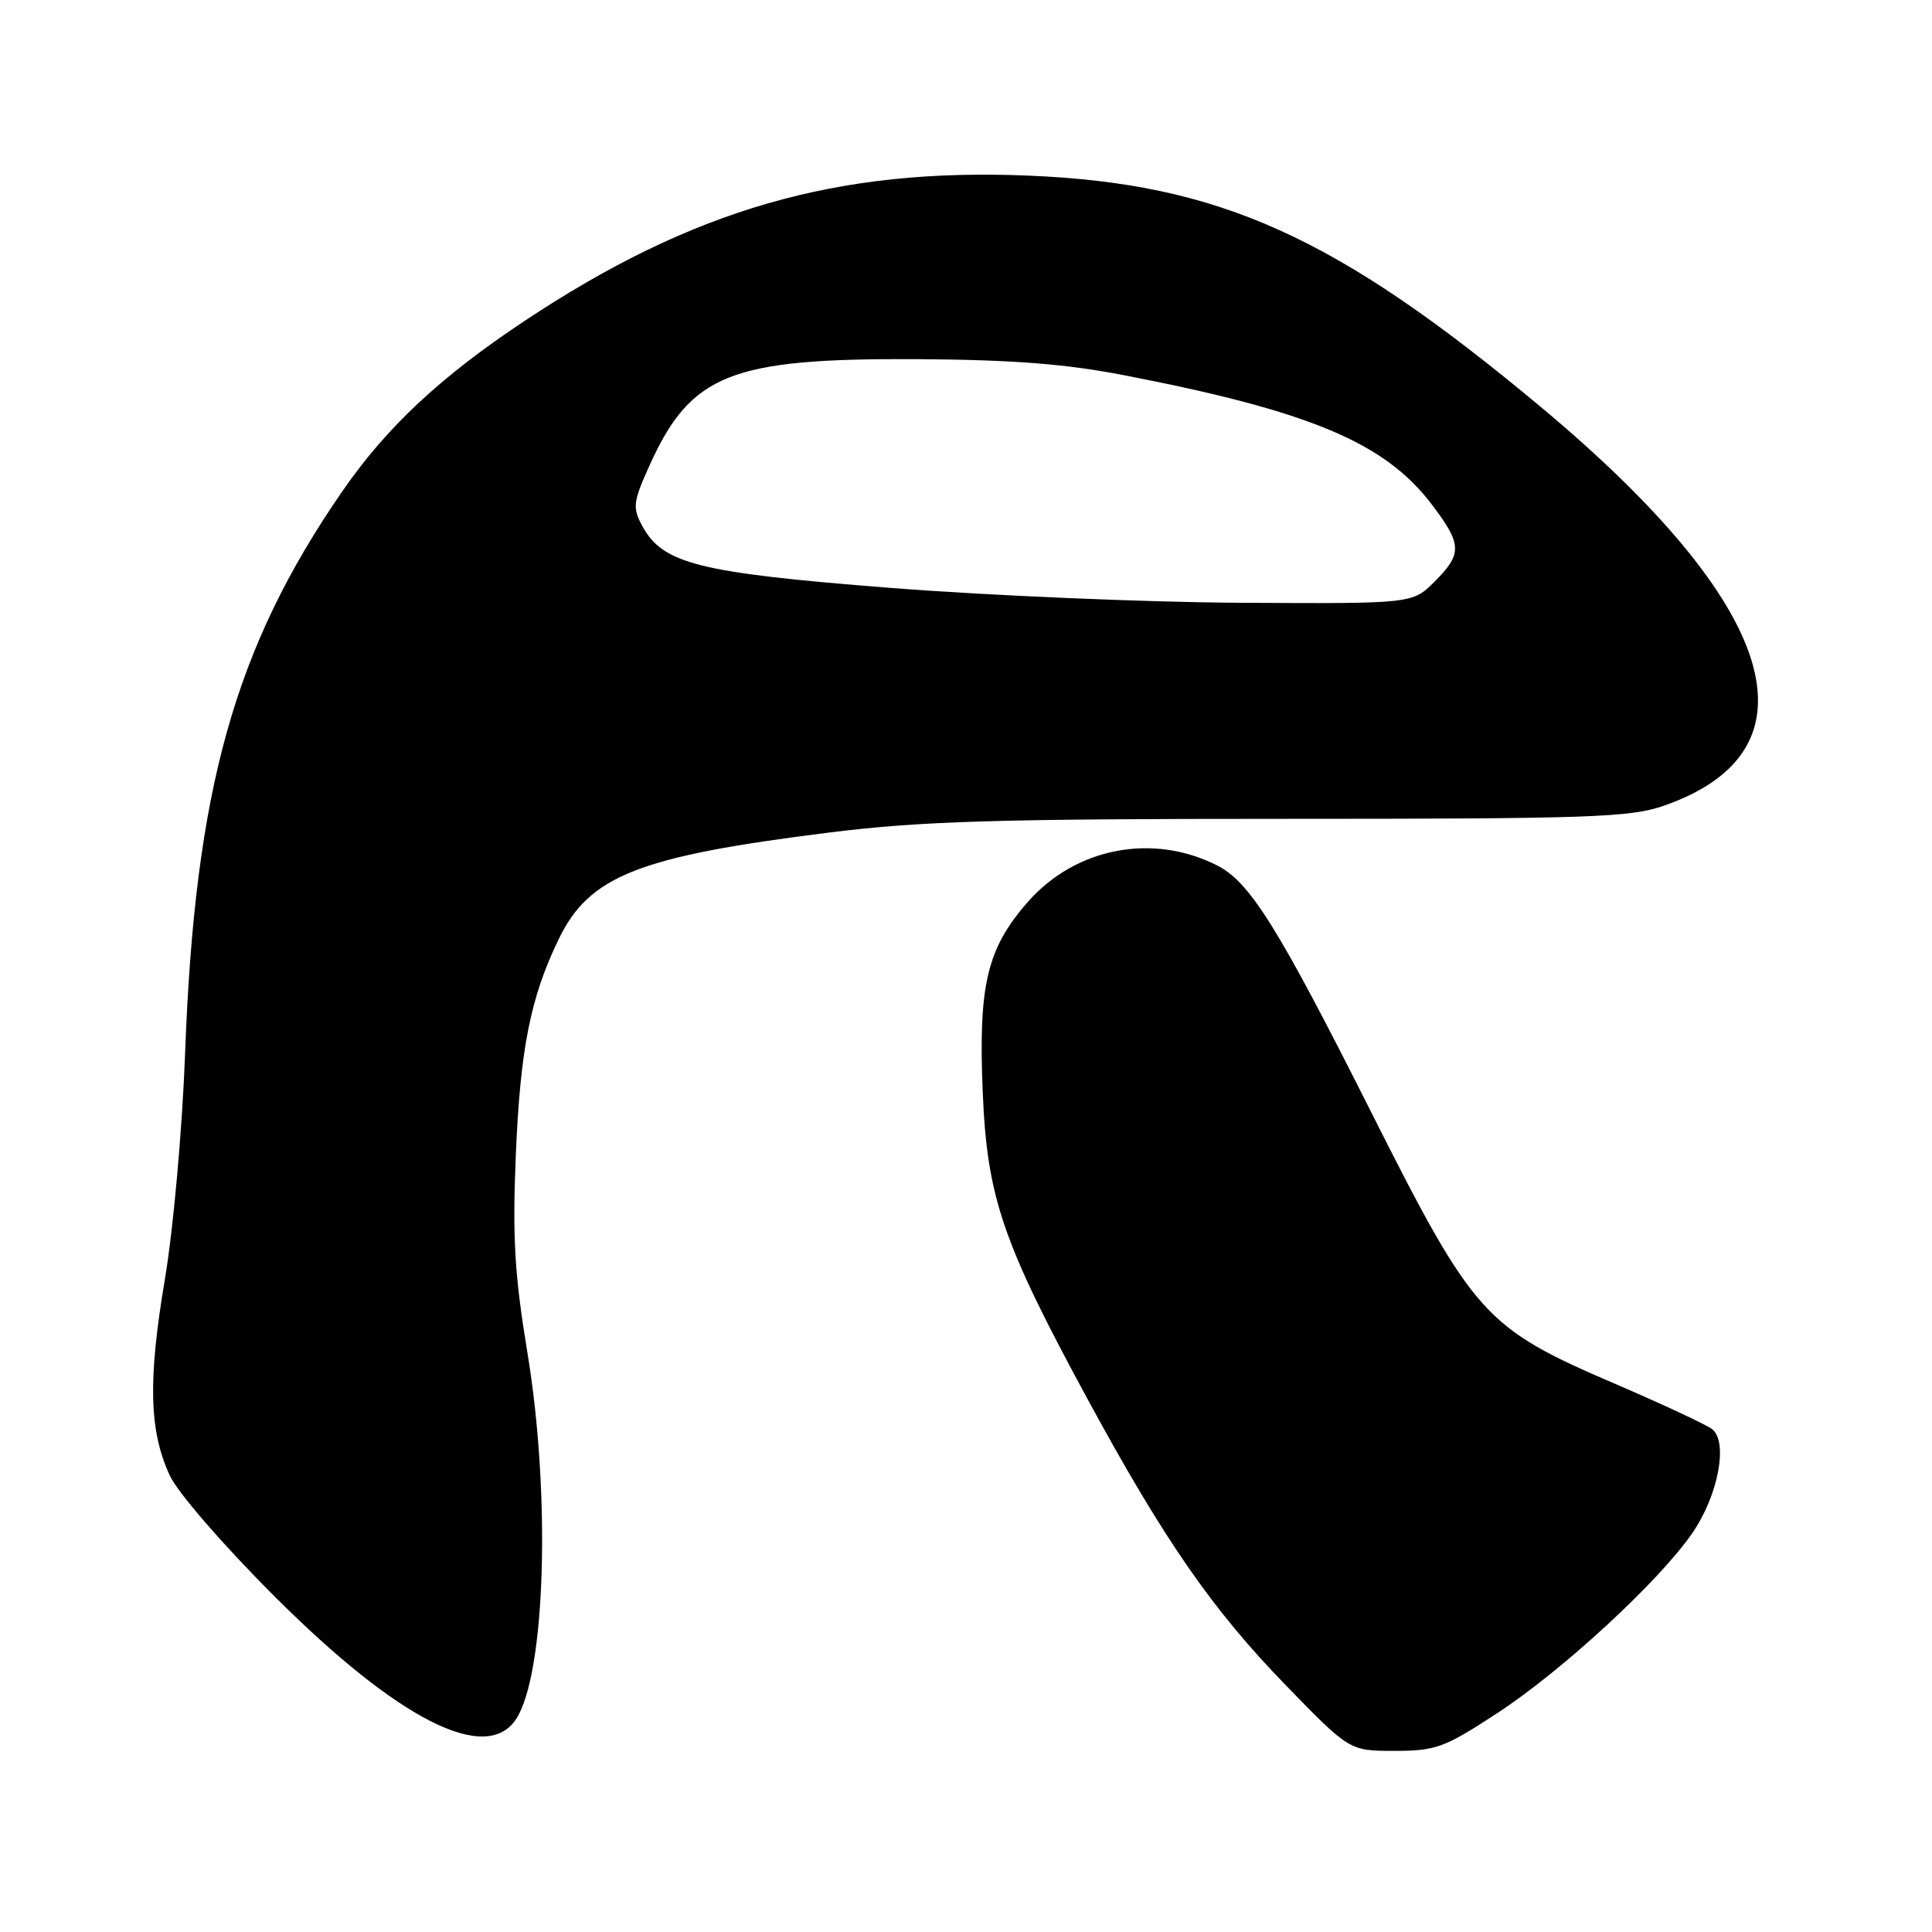 <?xml version="1.0" encoding="UTF-8" standalone="no"?>
<!DOCTYPE svg PUBLIC "-//W3C//DTD SVG 1.1//EN" "http://www.w3.org/Graphics/SVG/1.1/DTD/svg11.dtd" >
<svg xmlns="http://www.w3.org/2000/svg" xmlns:xlink="http://www.w3.org/1999/xlink" version="1.1" viewBox="0 0 256 256">
 <g >
 <path fill="currentColor"
d=" M 198.29 227.07 C 206.99 221.40 219.84 209.54 224.25 203.13 C 227.68 198.15 229.02 191.05 226.86 189.37 C 226.11 188.78 220.36 186.10 214.09 183.40 C 196.66 175.92 195.31 174.42 181.58 147.15 C 169.33 122.82 165.61 116.87 161.27 114.67 C 152.73 110.35 142.54 112.31 136.21 119.49 C 130.77 125.68 129.62 130.52 130.22 144.77 C 130.80 158.68 132.84 164.63 144.17 185.50 C 154.25 204.06 160.63 213.27 170.32 223.25 C 178.82 232.00 178.82 232.00 184.78 232.00 C 190.24 232.00 191.39 231.58 198.29 227.07 Z  M 68.41 227.75 C 72.28 221.75 73.00 198.11 69.89 179.27 C 68.18 168.88 67.89 163.98 68.35 153.00 C 68.94 138.95 70.29 132.17 74.03 124.44 C 78.10 116.03 84.64 113.46 110.00 110.30 C 122.06 108.80 132.17 108.50 170.00 108.50 C 210.77 108.50 216.02 108.32 220.51 106.75 C 241.60 99.38 235.67 80.22 204.17 53.93 C 177.06 31.30 161.61 24.32 136.27 23.27 C 110.93 22.21 91.76 27.74 69.50 42.53 C 58.33 49.95 51.20 56.62 45.31 65.17 C 31.06 85.84 25.82 104.60 24.53 139.50 C 24.15 149.64 22.98 162.74 21.85 169.50 C 19.59 182.90 19.76 189.58 22.49 195.50 C 23.53 197.76 29.58 204.74 36.42 211.57 C 52.80 227.93 64.48 233.84 68.41 227.75 Z  M 118.00 77.90 C 92.52 75.90 87.79 74.72 85.07 69.63 C 83.80 67.26 83.90 66.47 86.03 61.75 C 91.53 49.55 96.76 47.46 121.50 47.59 C 134.18 47.67 141.17 48.21 149.00 49.73 C 173.62 54.50 183.49 58.65 189.71 66.83 C 193.74 72.14 193.79 73.36 190.08 77.08 C 187.15 80.00 187.15 80.00 164.33 79.87 C 151.77 79.80 130.93 78.91 118.00 77.90 Z "/>
</g>
</svg>